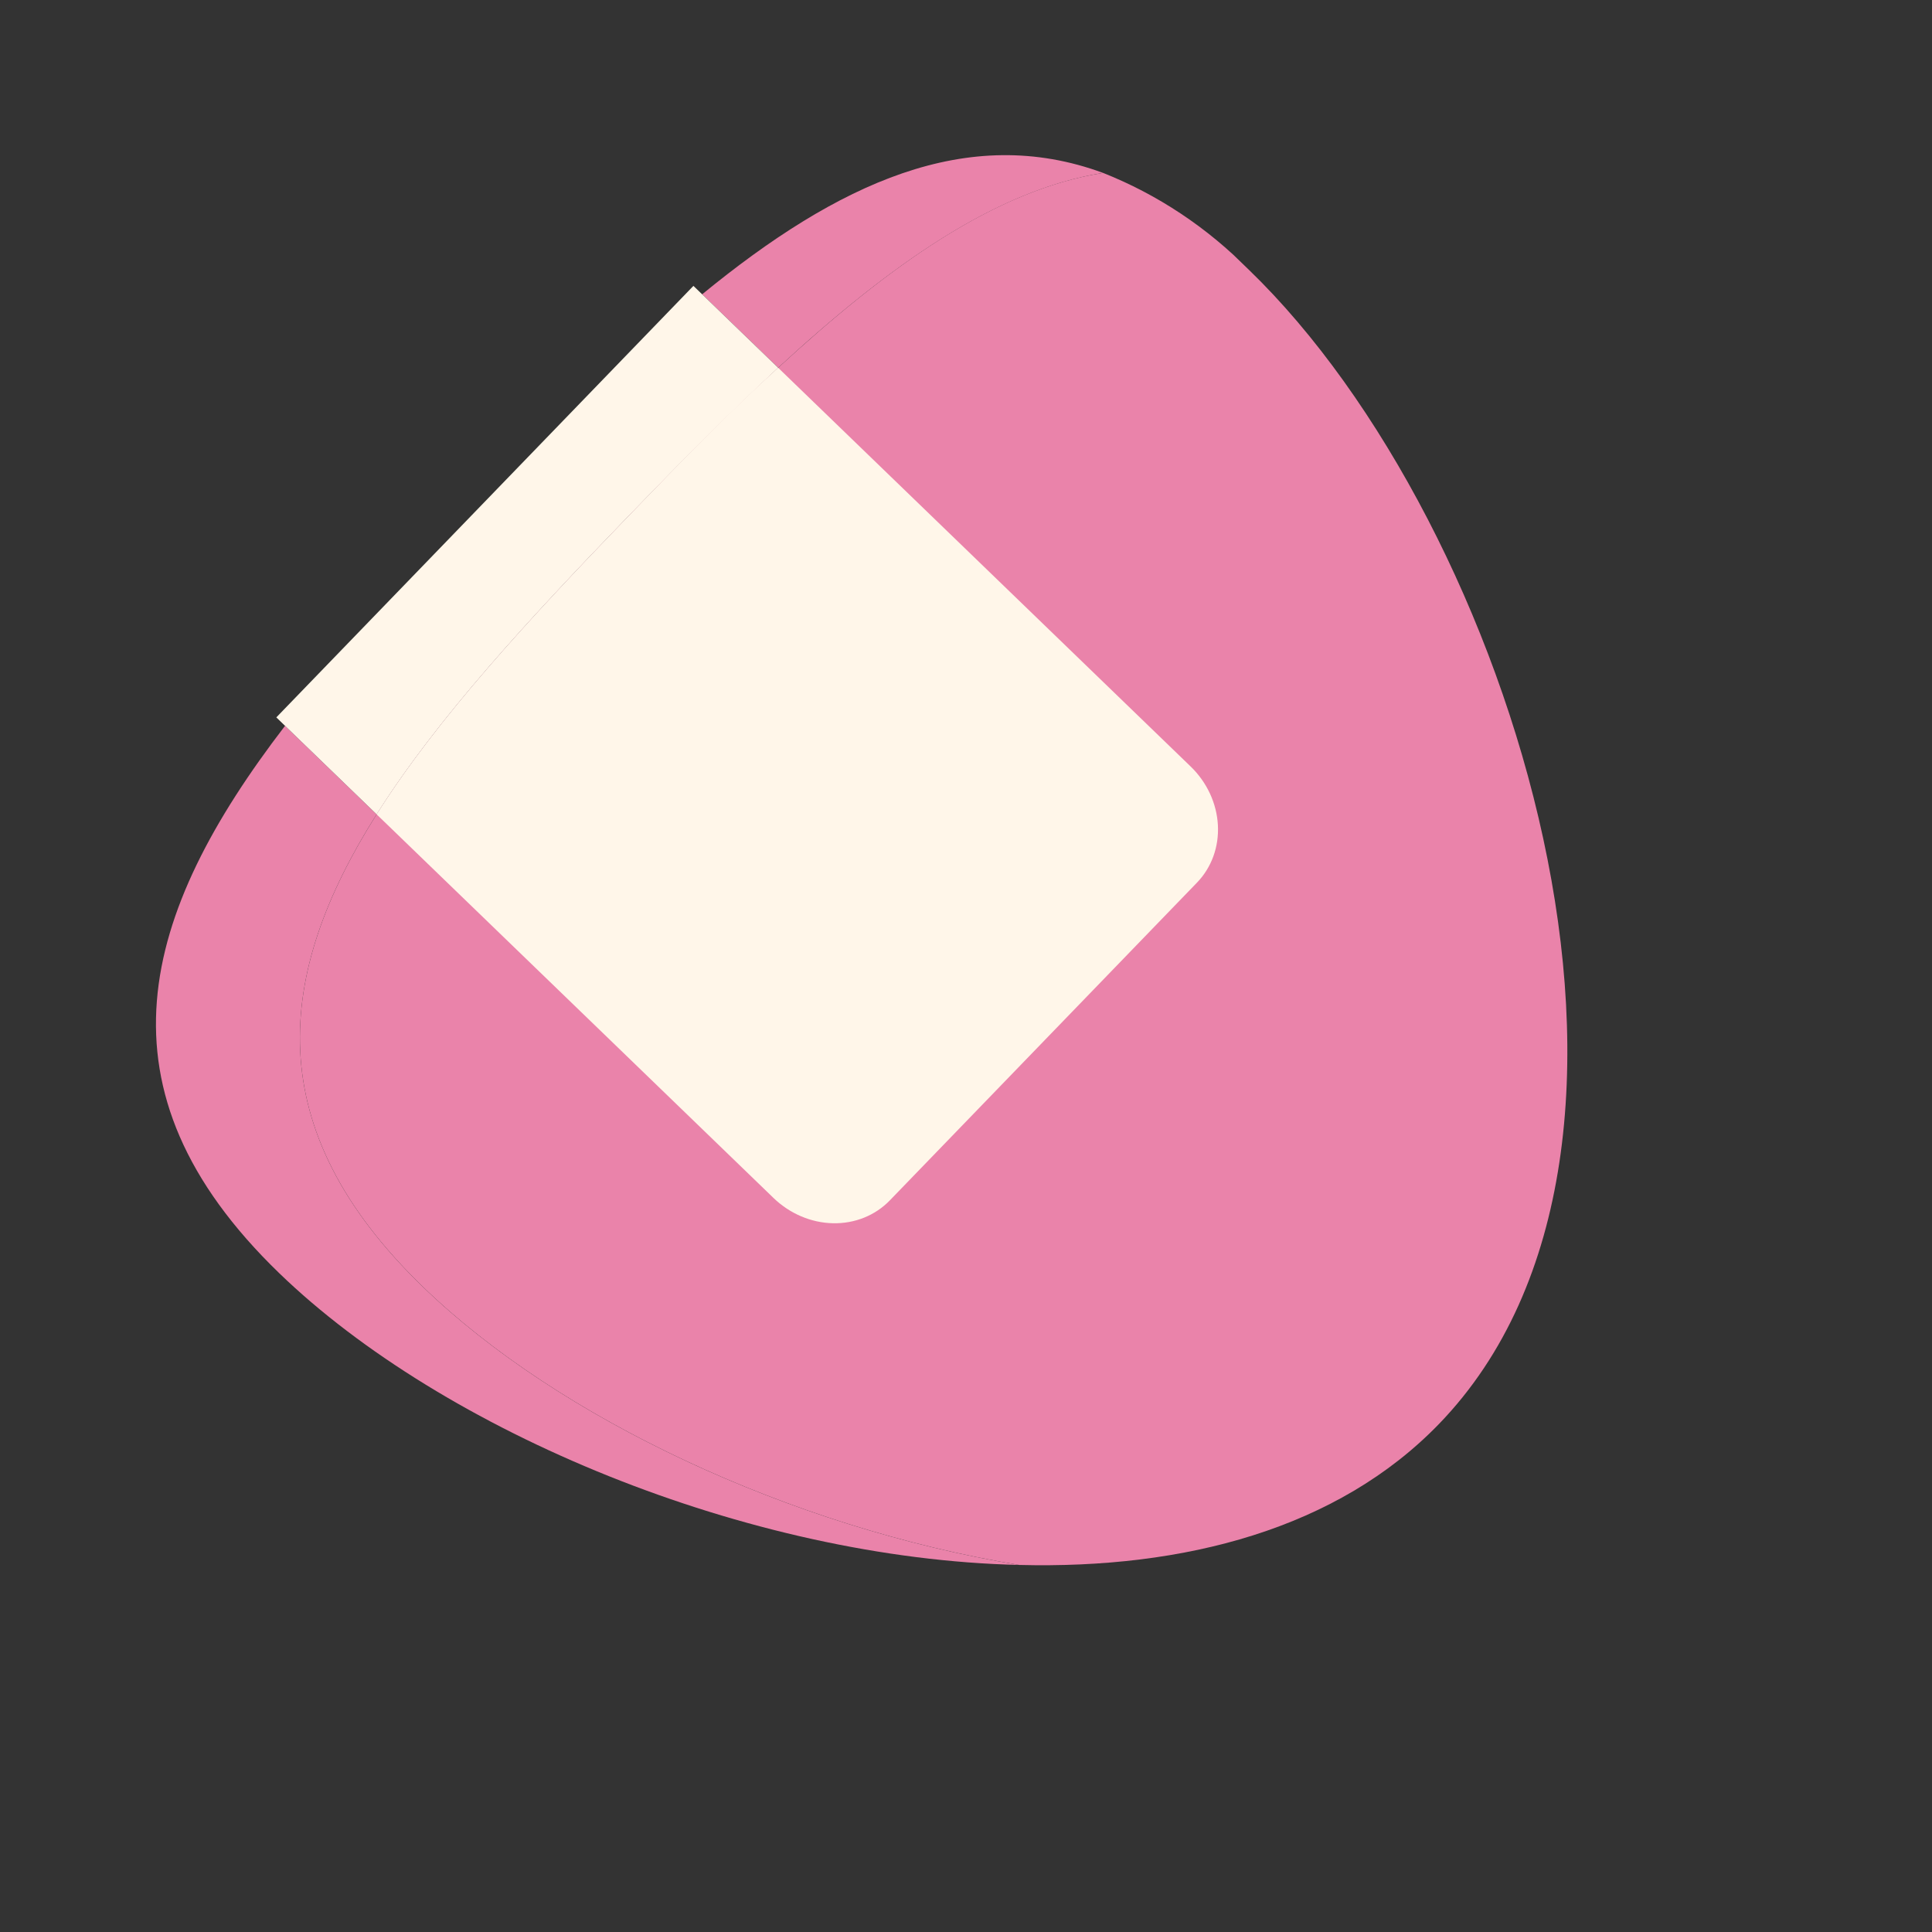 <svg width="198" height="198" viewBox="0 0 198 198" fill="none" xmlns="http://www.w3.org/2000/svg">
<rect x="0" y="0" width="198" height="198" fill="#333333" stroke="none"/>
<g clip-path="url(#clip0_28_909)">
<path d="M28.62 130.483C9.146 111.66 14.447 93.623 29.213 74.385L38.598 83.457C28.217 99.876 26.505 115.608 43.379 131.918C57.236 145.312 80.944 156.509 104.465 160.383C76.593 159.746 45.398 146.701 28.62 130.483Z" fill="#EA83AA"/>
<path d="M79.746 37.689L71.959 30.162C85.825 18.8 99.138 12.592 113.049 17.721C102.011 19.476 91.098 27.234 79.746 37.689Z" fill="#EA83AA"/>
<path d="M43.38 131.918C26.506 115.608 28.218 99.876 38.599 83.457C44.823 73.605 54.161 63.491 64.452 52.844C69.667 47.449 74.689 42.253 79.747 37.689C91.077 27.256 101.987 19.453 113.05 17.721C118.634 19.933 123.744 23.33 128.005 27.664C155.003 53.761 174.921 117.537 147.478 145.929C137.091 156.675 121.395 160.814 104.466 160.383C80.945 156.509 57.237 145.312 43.38 131.918Z" fill="#EA83AA"/>
<path d="M38.599 83.457L28.319 73.521L71.065 29.298L79.747 37.689C74.749 42.311 69.667 47.449 64.452 52.844C54.161 63.491 44.823 73.605 38.599 83.457Z" fill="#FFF6E9"/>
<path d="M79.275 122.775L38.599 83.457C44.823 73.605 54.161 63.491 64.452 52.844C69.667 47.449 74.689 42.253 79.747 37.689L122.021 78.552C123.688 80.163 124.693 82.322 124.815 84.553C124.938 86.785 124.168 88.907 122.674 90.453L91.191 123.023C89.698 124.568 87.603 125.41 85.368 125.364C83.134 125.317 80.942 124.386 79.275 122.775Z" fill="#FFF6E9"/>
</g>
<defs>
<clipPath id="clip0_28_909">
<rect width="143" height="136" fill="white" transform="translate(197.17 94.519) rotate(134.027)"/>
</clipPath>
</defs>
</svg>
